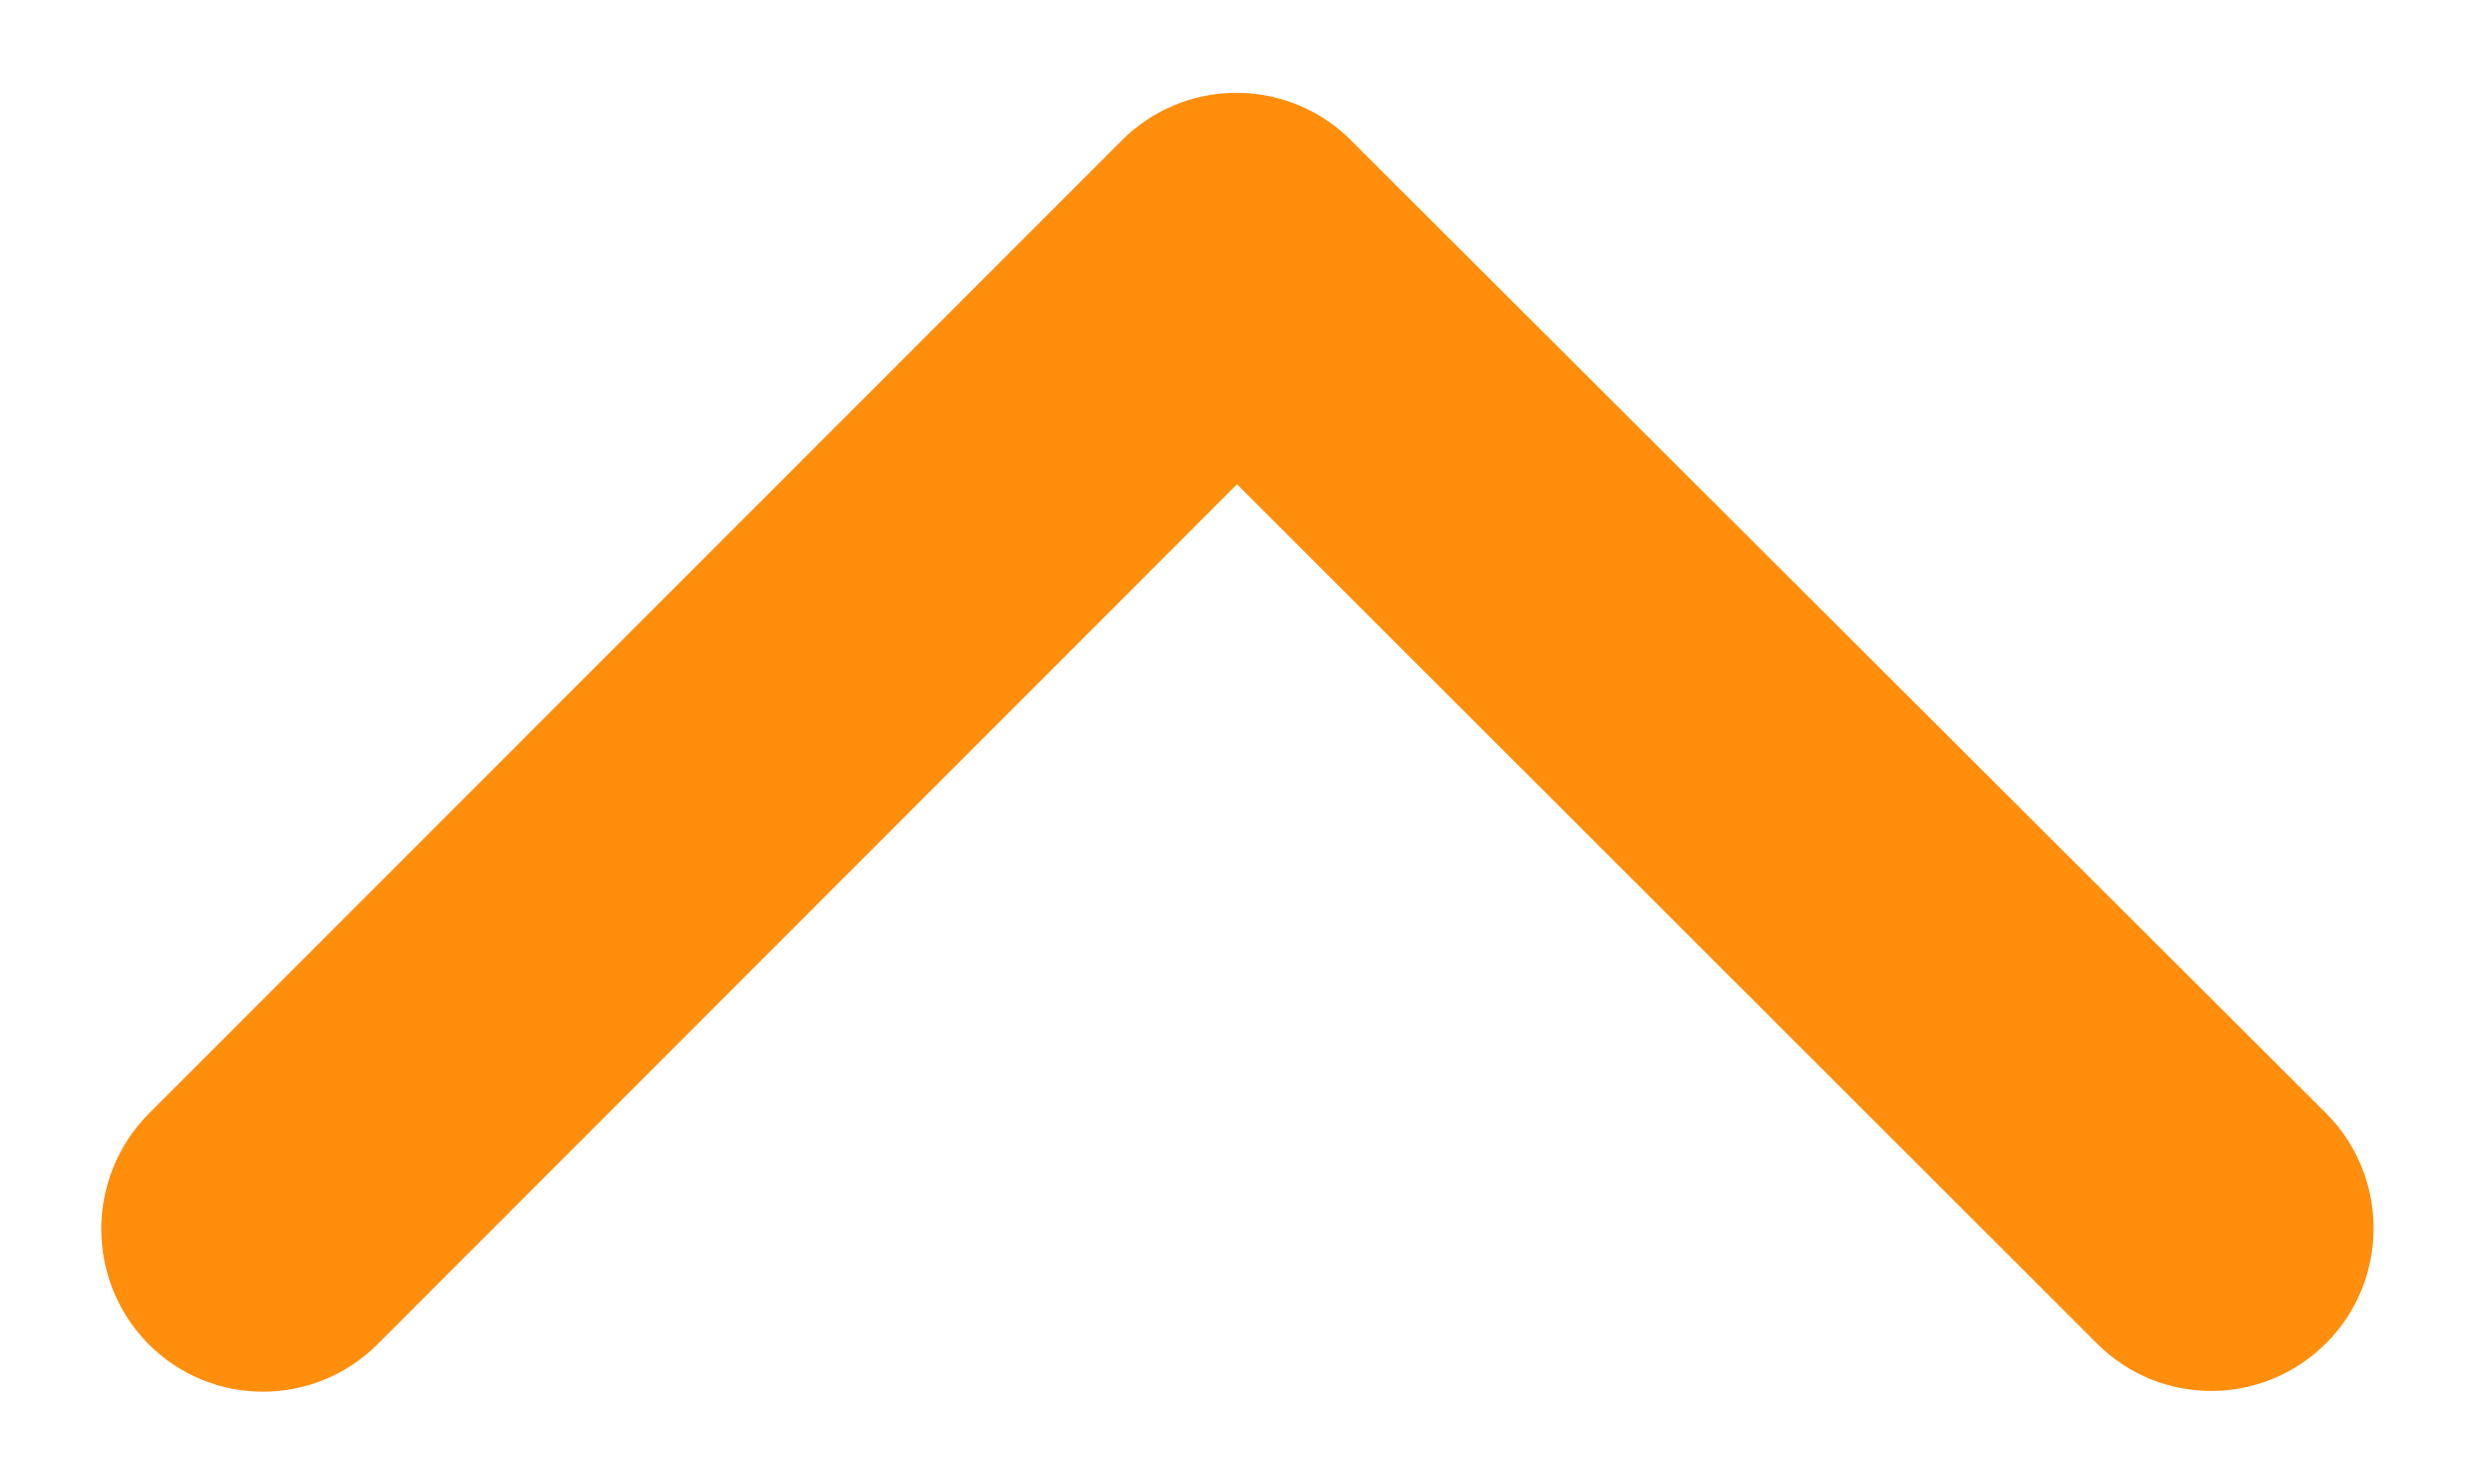 <svg width="10" height="6" viewBox="0 0 10 6" fill="none" xmlns="http://www.w3.org/2000/svg">
<path d="M5 1.958L1.527 5.434C1.27 5.691 0.855 5.691 0.6 5.434C0.346 5.177 0.346 4.761 0.6 4.504L4.535 0.567C4.784 0.318 5.183 0.312 5.44 0.547L9.402 4.501C9.531 4.63 9.594 4.799 9.594 4.966C9.594 5.133 9.531 5.303 9.402 5.431C9.145 5.688 8.73 5.688 8.475 5.431L5 1.958Z" fill="#FF8E0D"/>
</svg>
